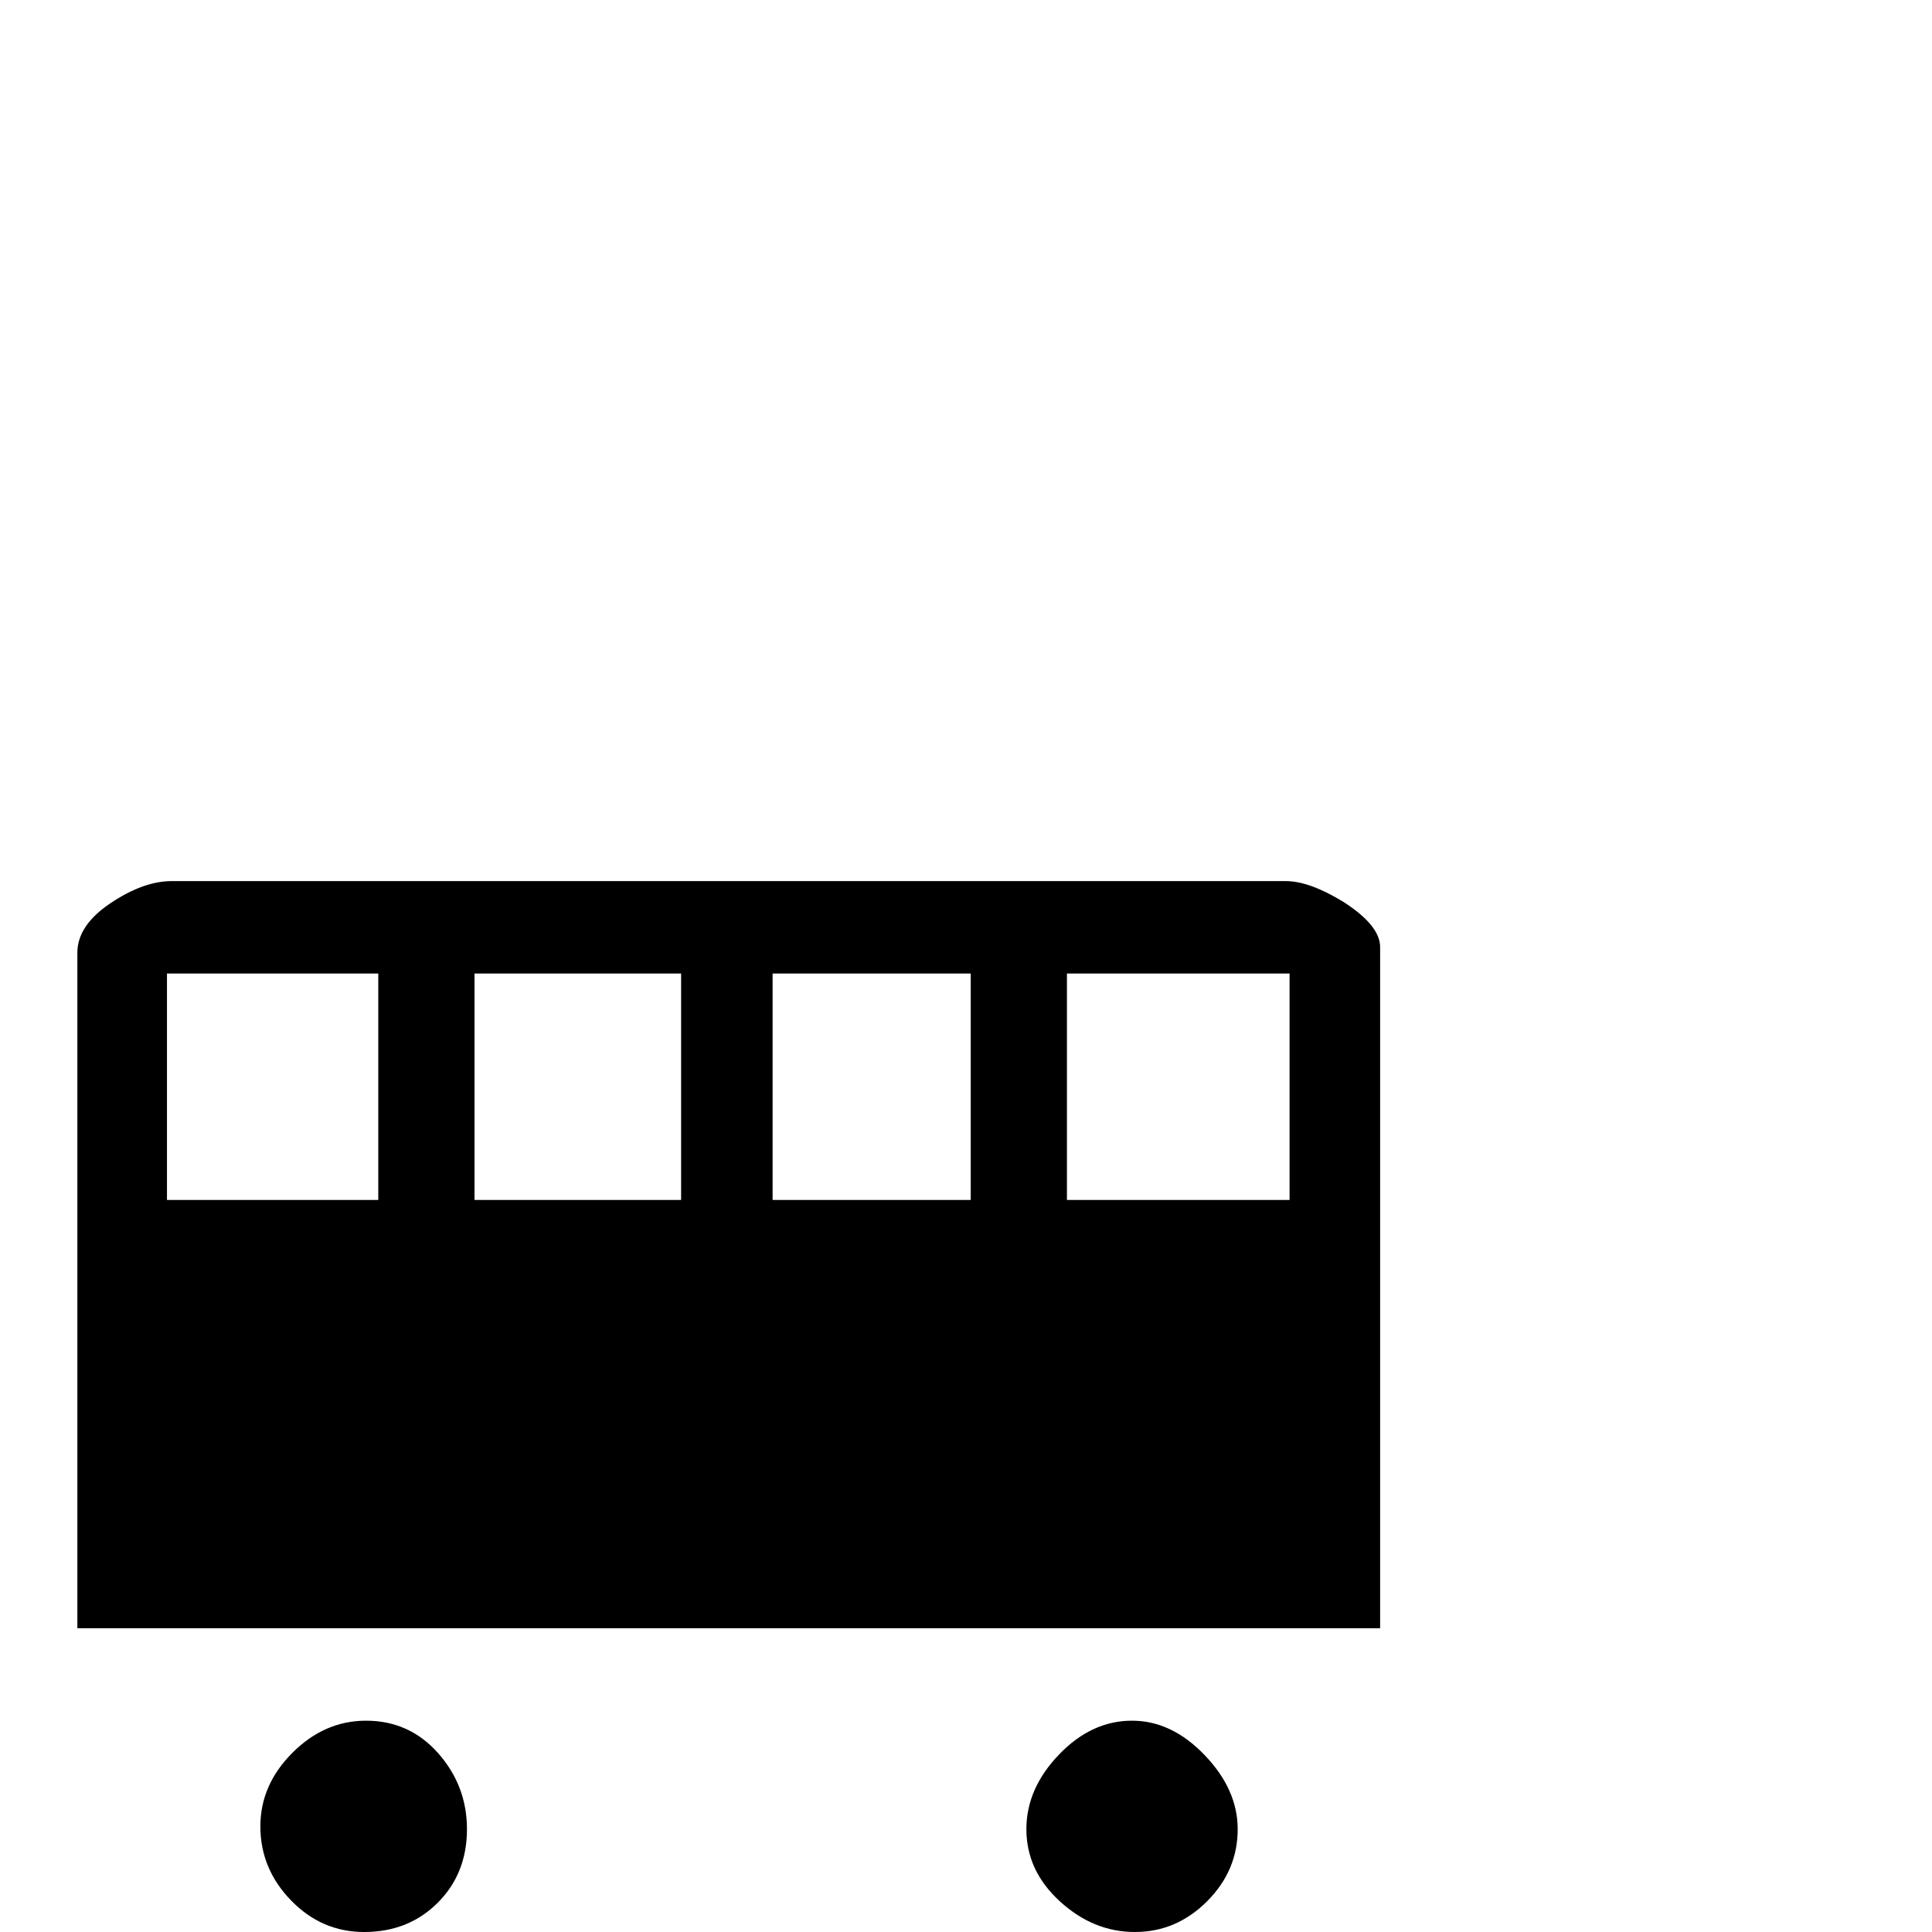 <?xml version="1.0" standalone="no"?>
<!DOCTYPE svg PUBLIC "-//W3C//DTD SVG 1.1//EN" "http://www.w3.org/Graphics/SVG/1.1/DTD/svg11.dtd" >
<svg viewBox="0 -442 2048 2048">
  <g transform="matrix(1 0 0 -1 0 1606)">
   <path fill="currentColor"
d="M1463 322h-1381v716q0 29 35 52.5t65 23.5h1181q25 0 61 -22q39 -25 39 -48v-722zM1312 109q0 -44 -32.5 -76.5t-76.5 -32.5t-79.5 32.5t-35.5 76.5q0 43 34.5 79t77.5 36q42 0 77 -36.5t35 -78.5zM495 109q0 -47 -31 -78t-78 -31q-45 0 -77.5 33.5t-32.5 78.5
q0 44 34 78t78 34q46 0 76.5 -34.5t30.5 -80.5zM1367 776v240h-236v-240h236zM1029 776v240h-210v-240h210zM722 776v240h-219v-240h219zM401 776v240h-224v-240h224z" />
  </g>

</svg>
